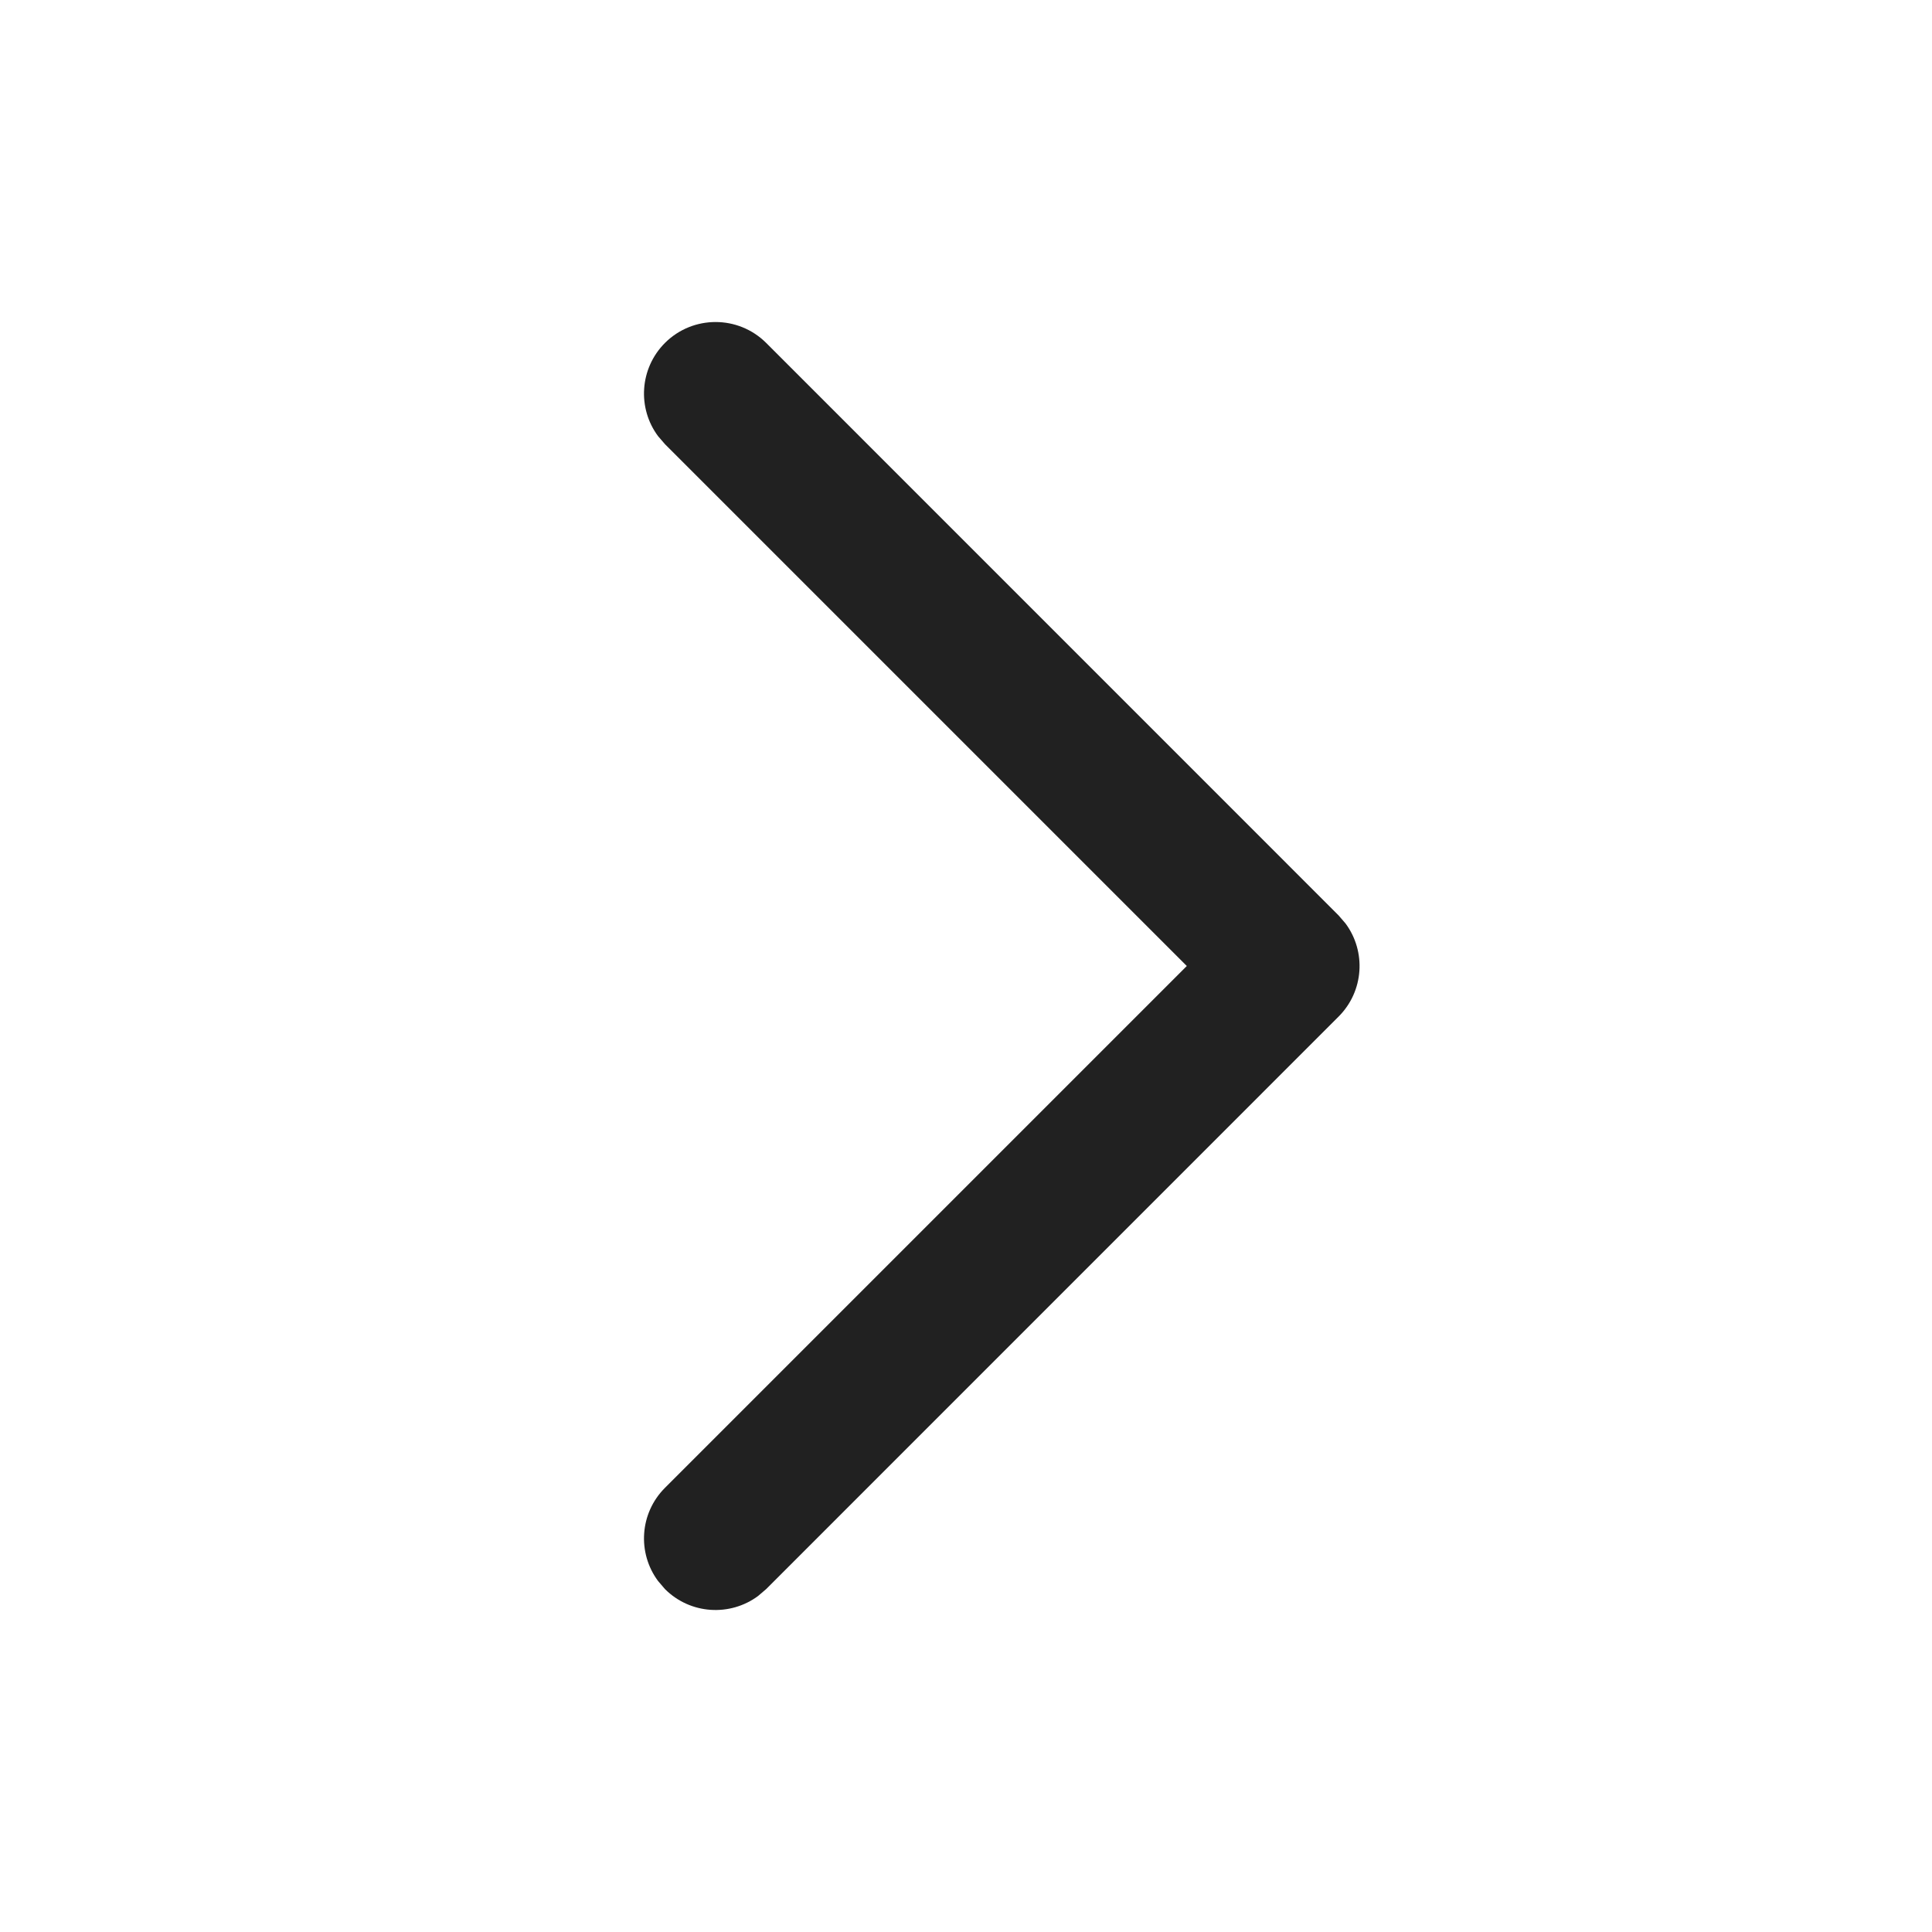 <svg width="28" height="28" viewBox="0 0 28 28" fill="none" xmlns="http://www.w3.org/2000/svg">
<path fill-rule="evenodd" clip-rule="evenodd" d="M11.104 4.97C10.699 4.566 10.042 4.566 9.637 4.97C9.269 5.339 9.235 5.915 9.537 6.321L9.637 6.437L17.2 14L9.637 21.563C9.269 21.931 9.235 22.507 9.537 22.913L9.637 23.03C10.005 23.398 10.581 23.431 10.987 23.13L11.104 23.03L19.4 14.733C19.768 14.365 19.802 13.789 19.5 13.383L19.4 13.267L11.104 4.97Z" fill="#212121"/>
</svg>
